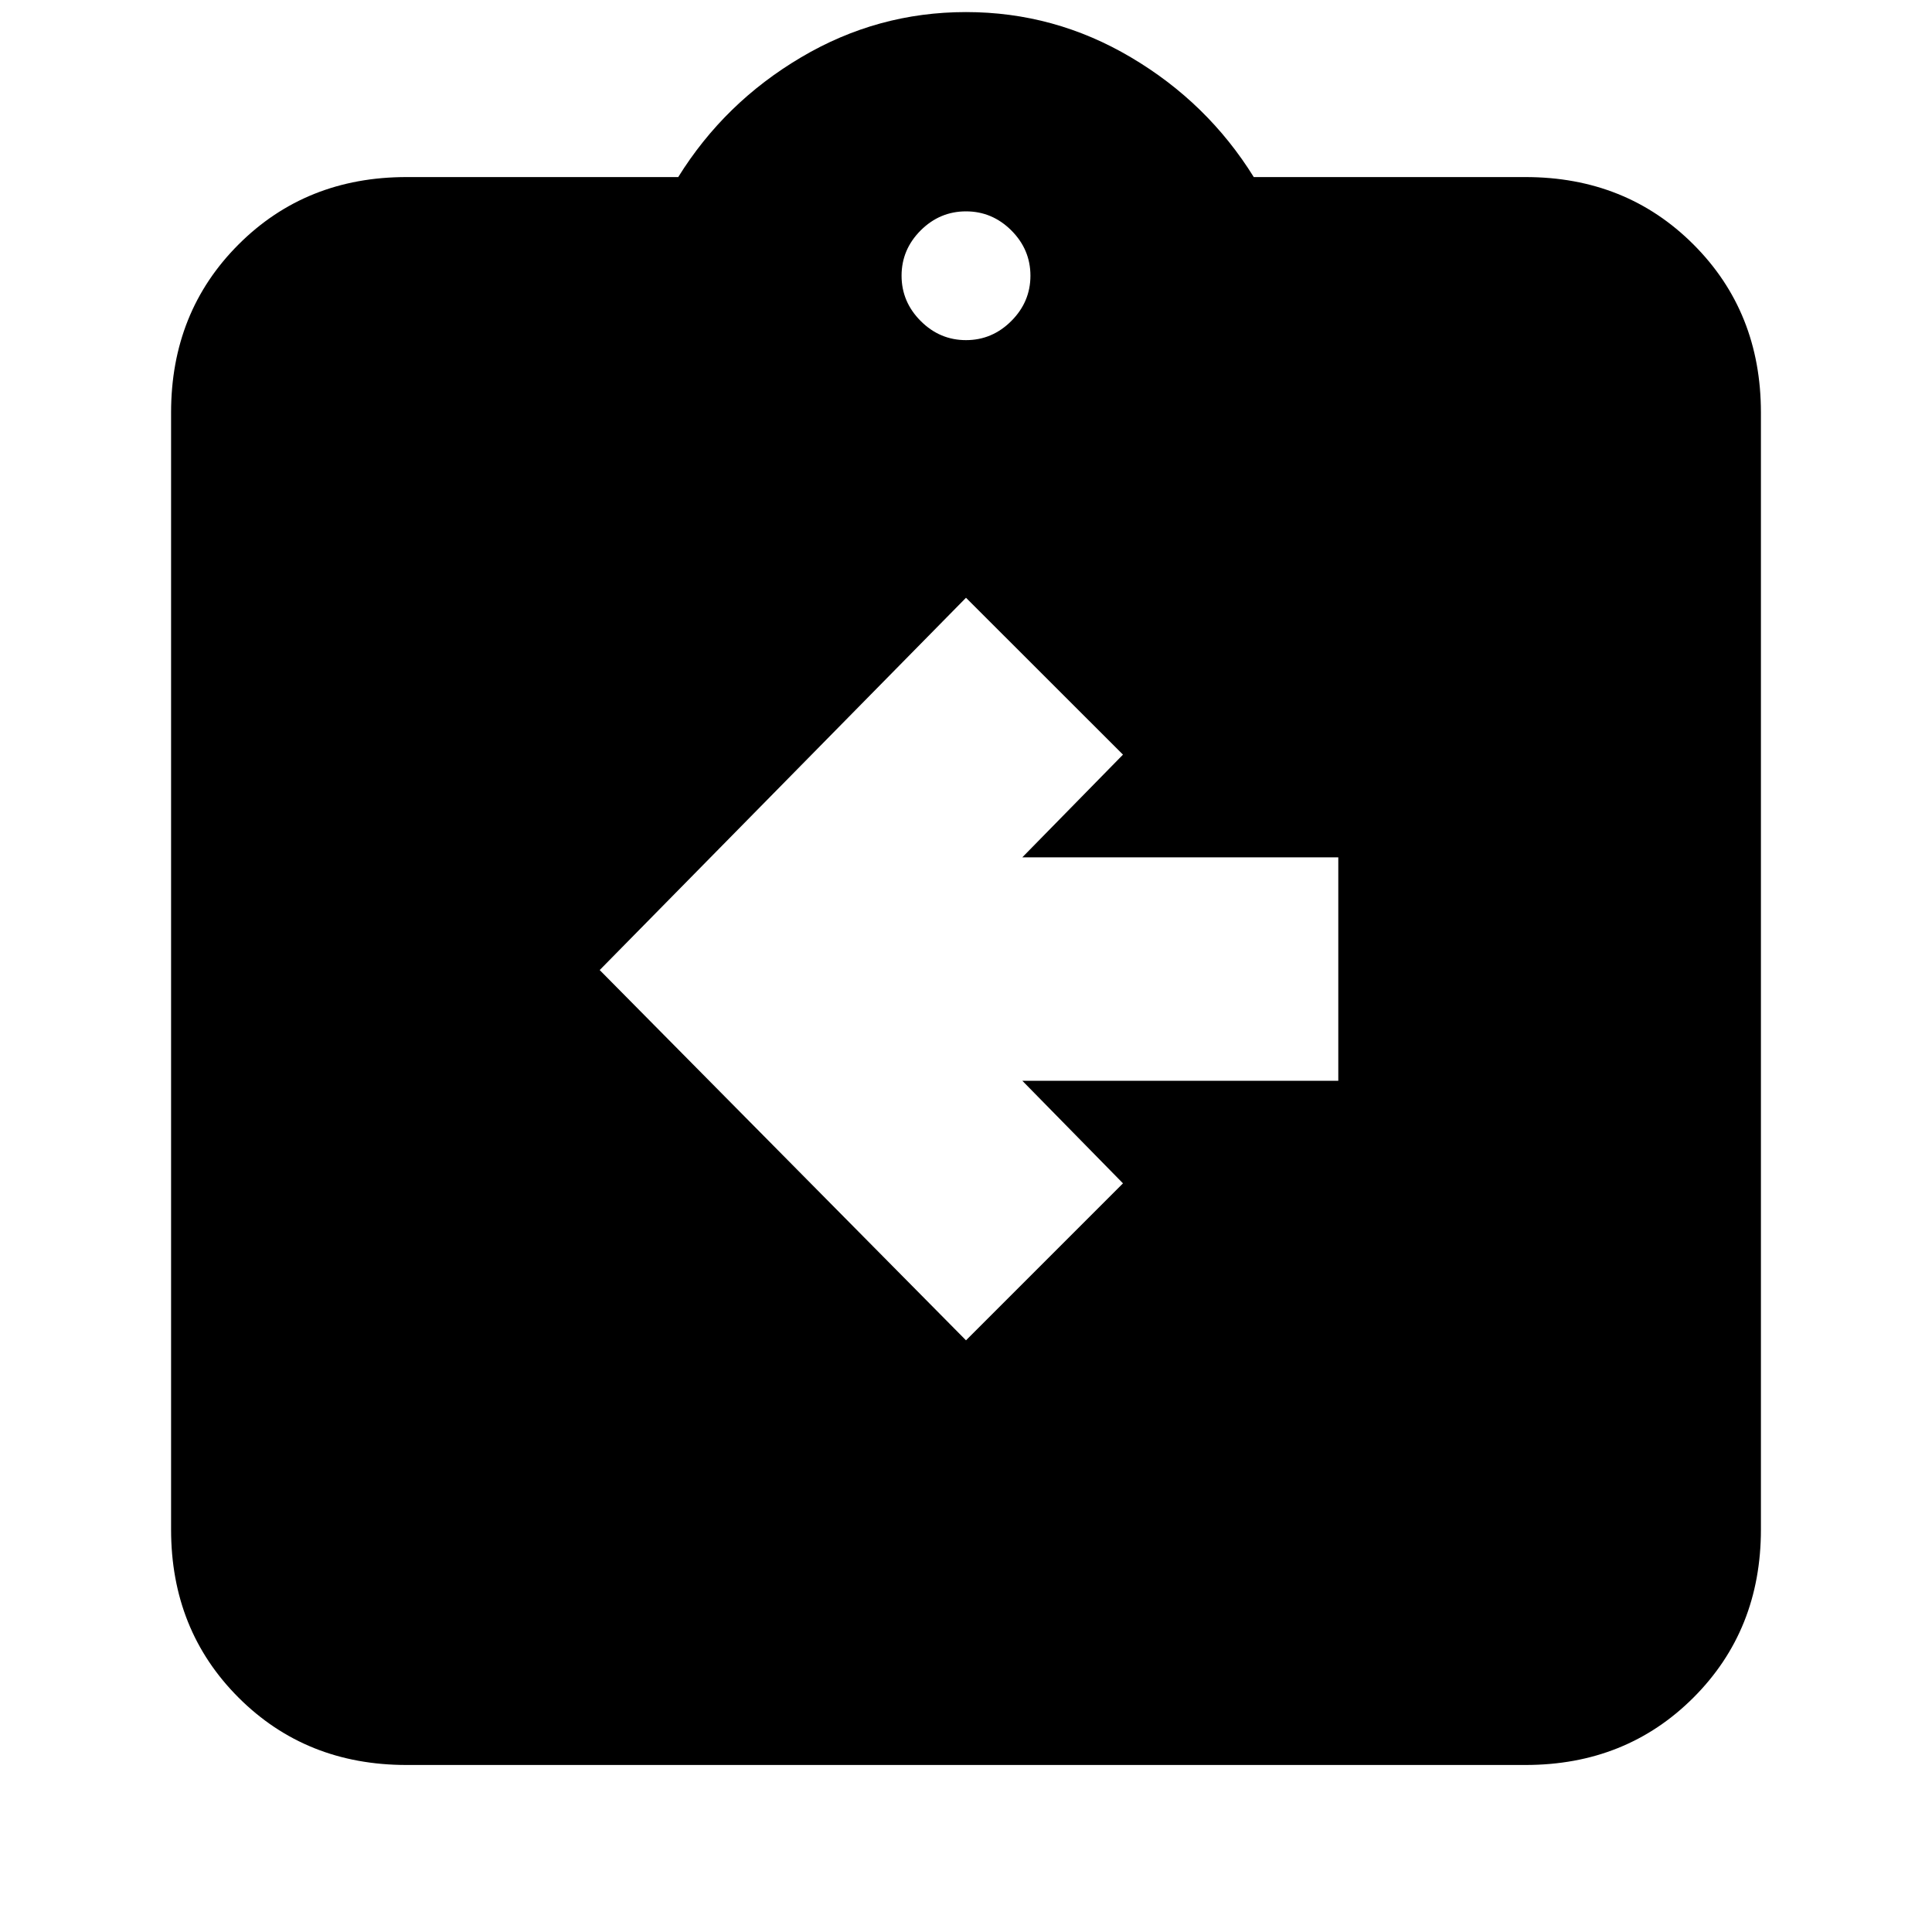 <svg xmlns="http://www.w3.org/2000/svg" height="20" width="20"><path d="M10 13.875 11.625 12.25 10.583 11.188H13.854V8.875H10.583L11.625 7.812L10 6.188L6.208 10.042ZM4.208 18.271Q3.167 18.271 2.469 17.573Q1.771 16.875 1.771 15.833V4.271Q1.771 3.229 2.469 2.531Q3.167 1.833 4.208 1.833H7.021Q7.5 1.062 8.292 0.594Q9.083 0.125 10 0.125Q10.917 0.125 11.708 0.594Q12.5 1.062 12.979 1.833H15.792Q16.833 1.833 17.531 2.531Q18.229 3.229 18.229 4.271V15.833Q18.229 16.875 17.531 17.573Q16.833 18.271 15.792 18.271ZM10 3.521Q10.271 3.521 10.469 3.323Q10.667 3.125 10.667 2.854Q10.667 2.583 10.469 2.385Q10.271 2.188 10 2.188Q9.729 2.188 9.531 2.385Q9.333 2.583 9.333 2.854Q9.333 3.125 9.531 3.323Q9.729 3.521 10 3.521Z"/></svg>